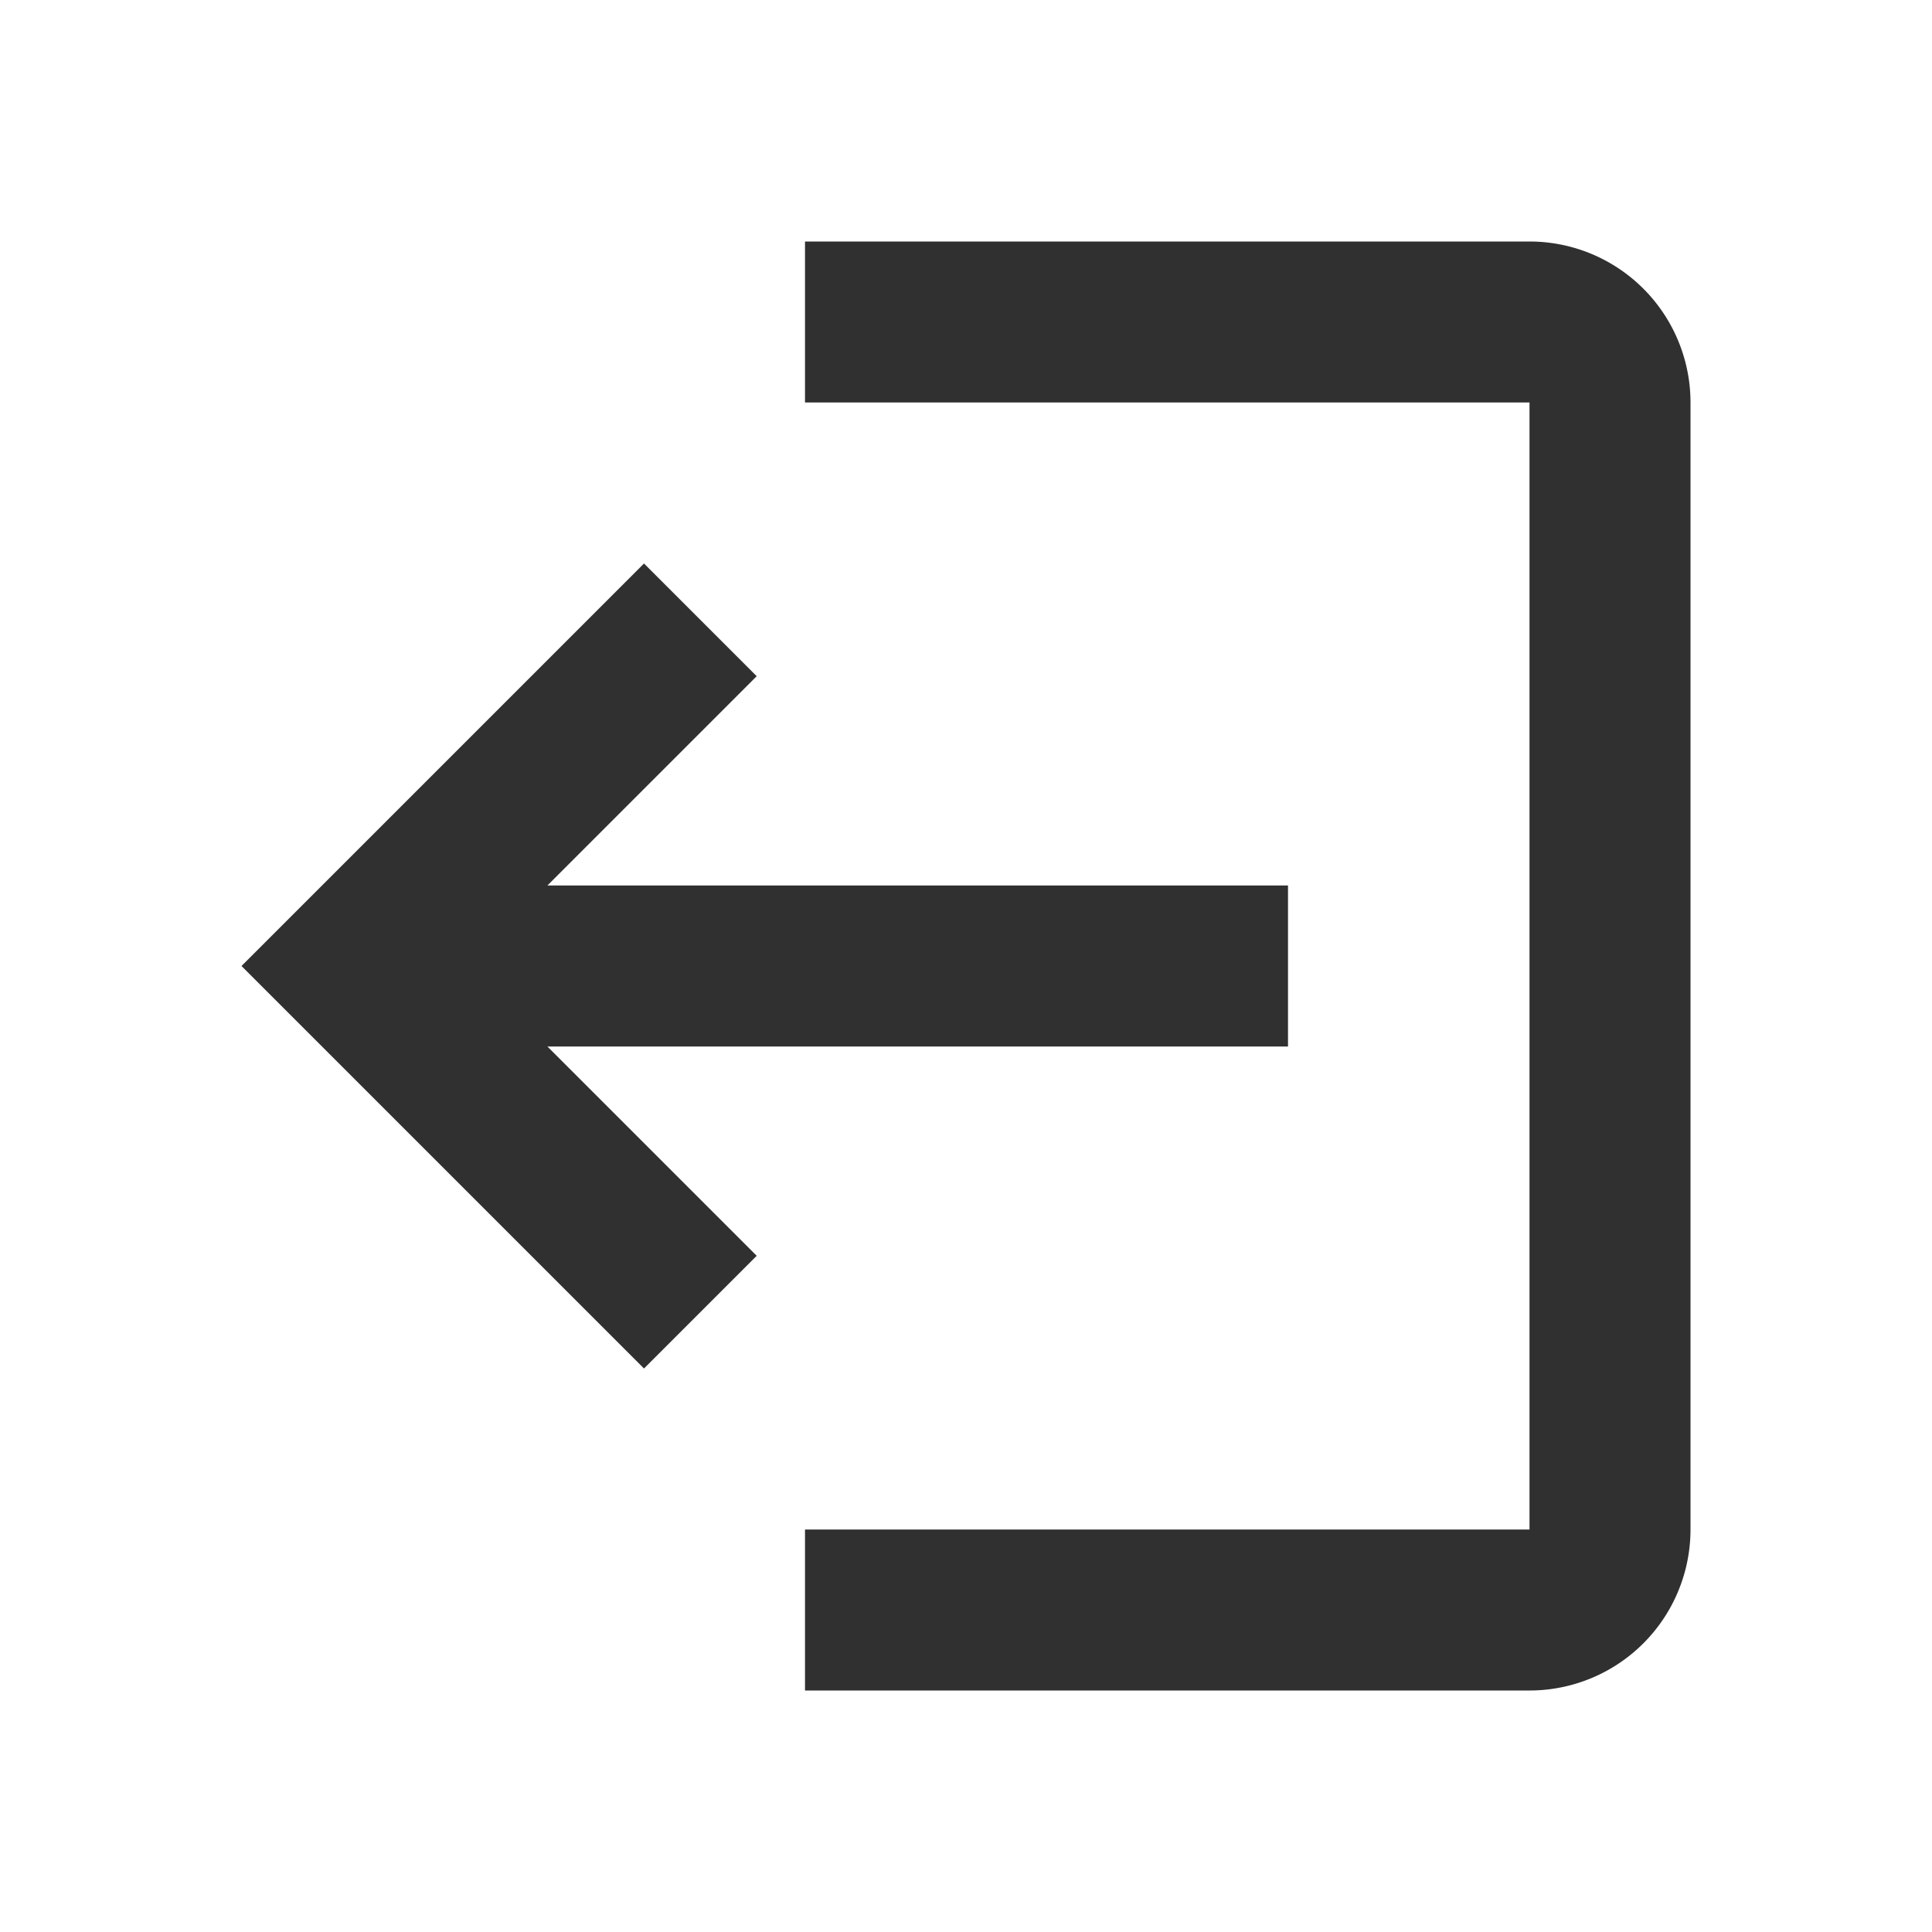 <svg xmlns="http://www.w3.org/2000/svg" viewBox="0 0 24 24"><defs><style>.cls-1{fill:#303030;}.cls-2{fill:none;}</style></defs><g id="레이어_2" data-name="레이어 2"><g id="레이어_5" data-name="레이어 5"><path class="cls-1" d="M19,3H10V5h9V19H10v2h9a2,2,0,0,0,2-2V5a2,2,0,0,0-2-2Z"/><rect class="cls-2" width="24" height="24"/><polygon class="cls-1" points="8 7 3 12 8 17 9.4 15.6 6.8 13 16 13 16 11 6.8 11 9.4 8.4 8 7 8 7"/></g></g></svg>